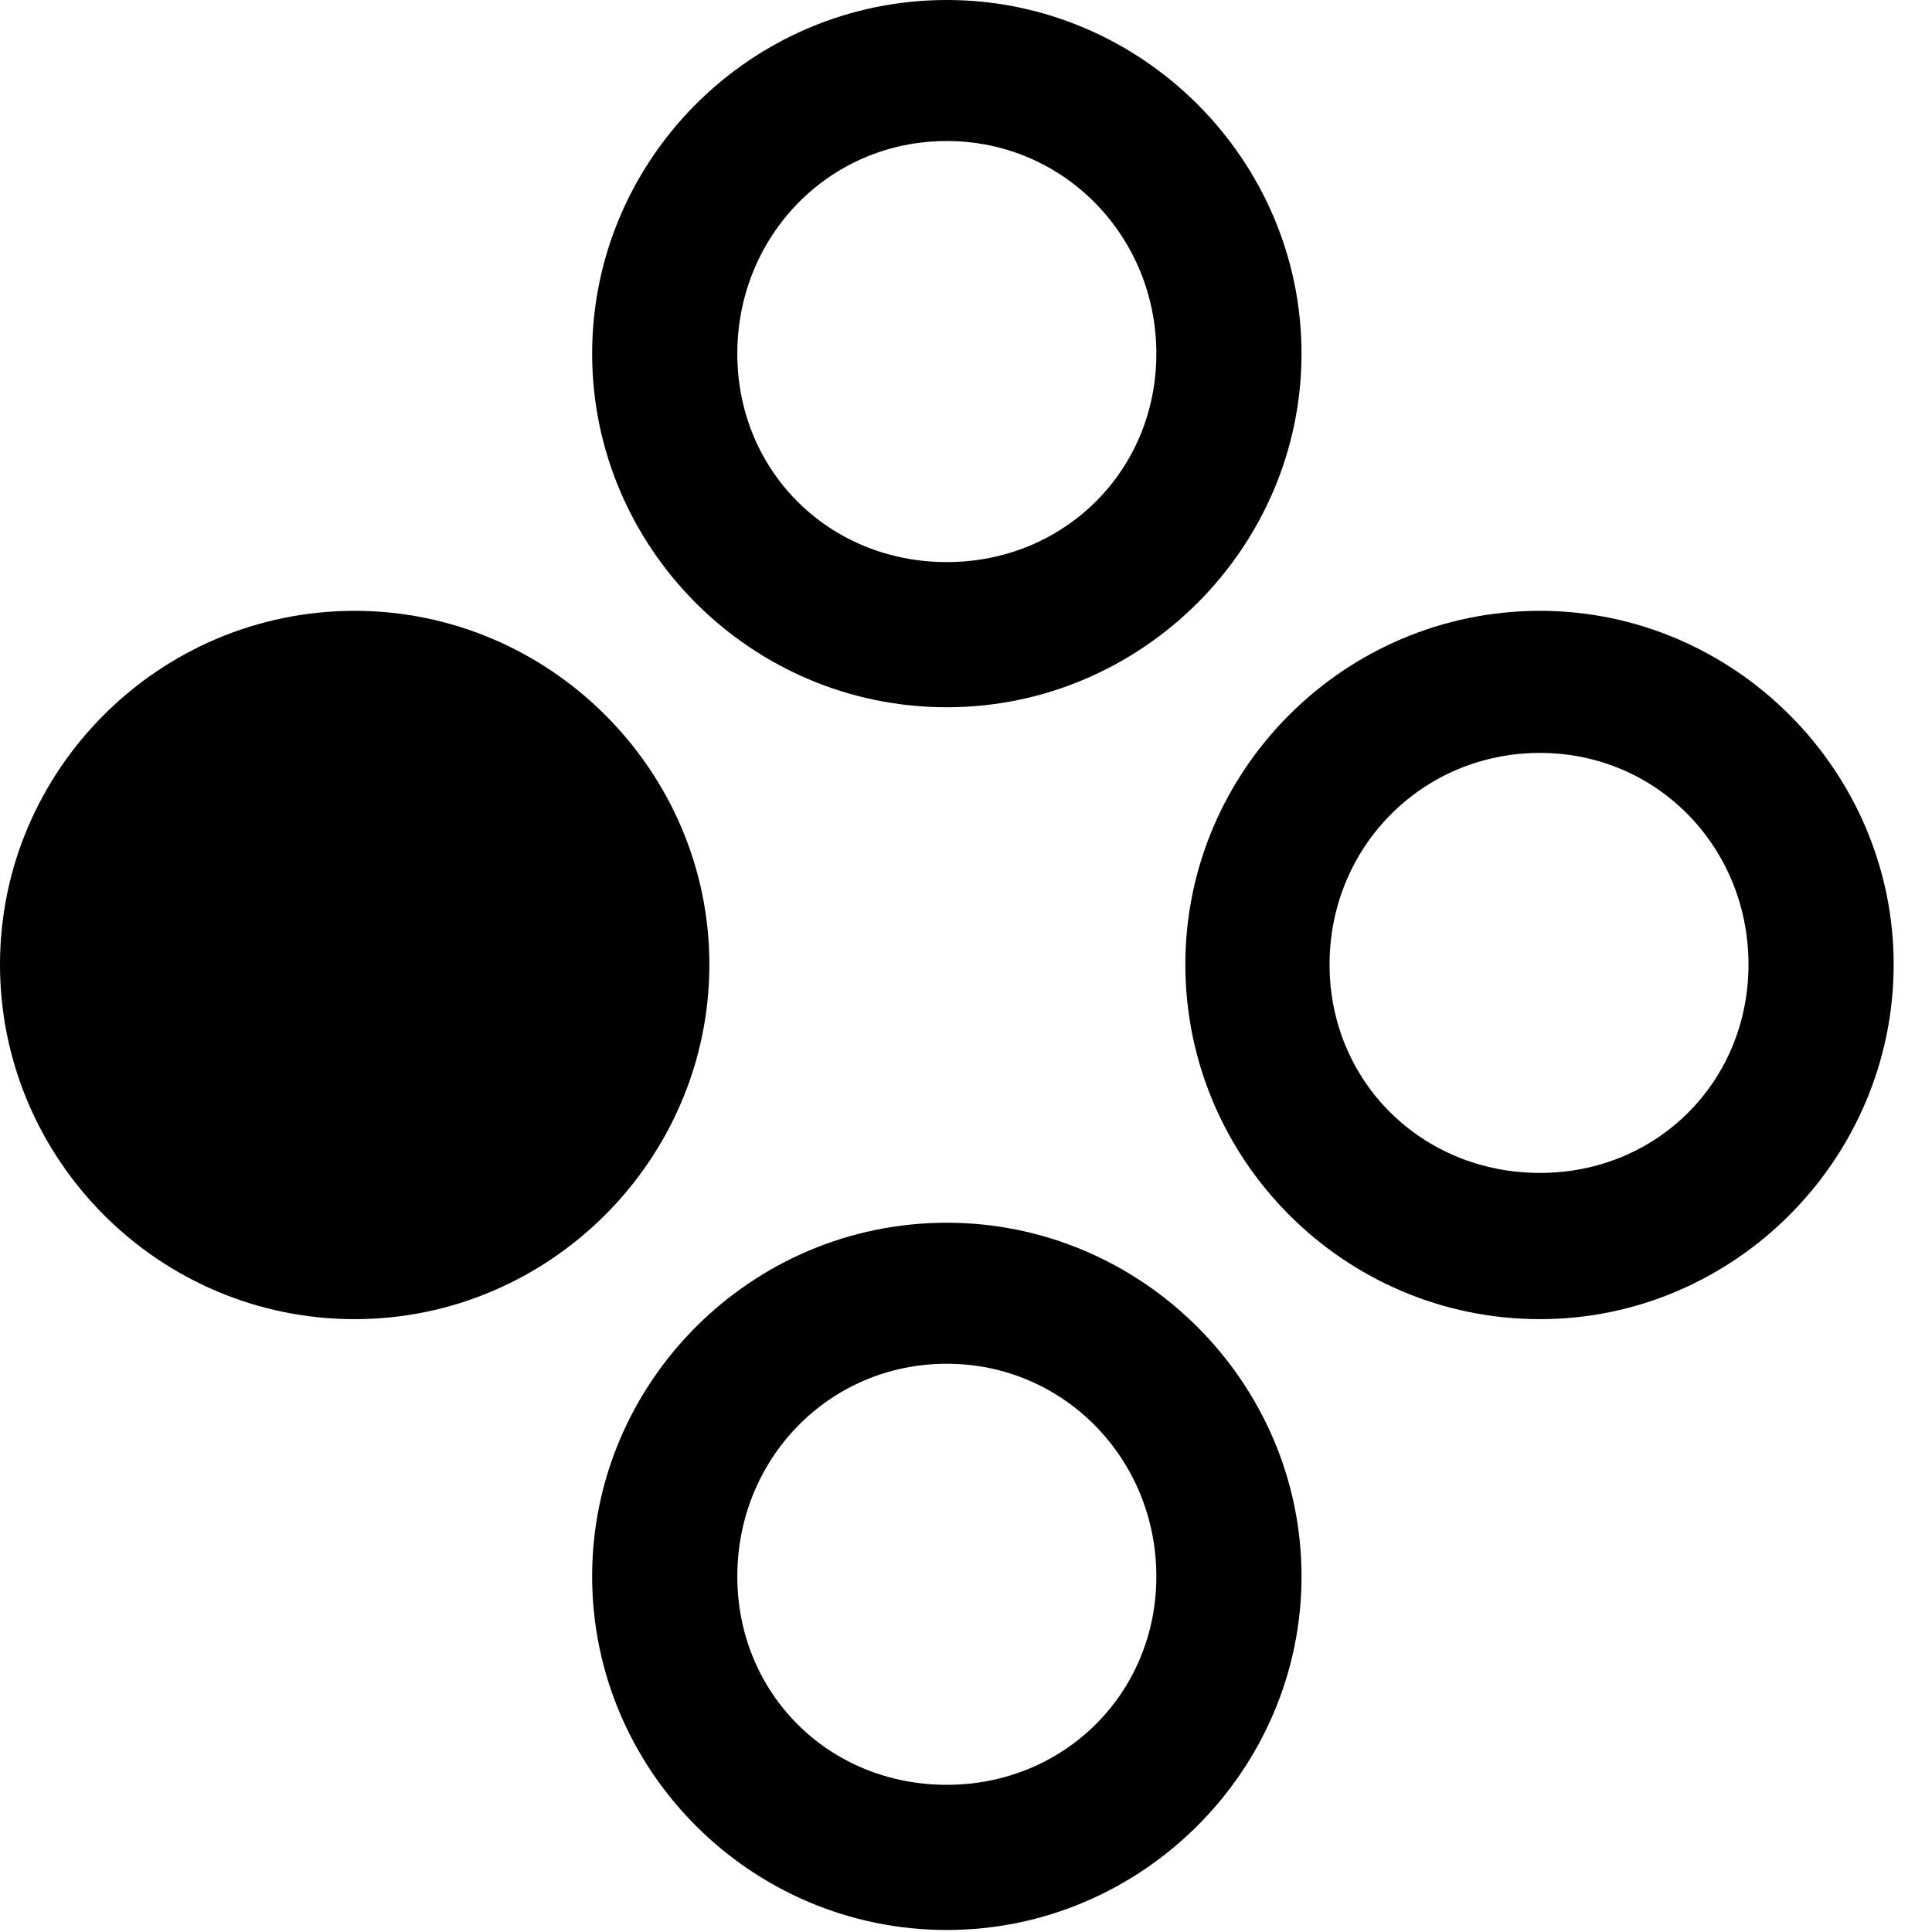 <svg version="1.1" xmlns="http://www.w3.org/2000/svg" xmlns:xlink="http://www.w3.org/1999/xlink" width="18.193" height="18.193" viewBox="0 0 18.193 18.193">
 <g>
  <rect height="18.193" opacity="0" width="18.193" x="0" y="0"/>
  <path d="M8.916 18.174C10.752 18.174 12.256 16.67 12.256 14.844C12.256 13.018 10.752 11.514 8.916 11.514C7.07 11.514 5.576 13.018 5.576 14.844C5.576 16.67 7.07 18.174 8.916 18.174ZM8.916 16.807C7.803 16.807 6.943 15.947 6.943 14.844C6.943 13.74 7.803 12.842 8.916 12.842C10.02 12.842 10.889 13.74 10.889 14.844C10.889 15.947 10.02 16.807 8.916 16.807Z" fill="currentColor"/>
  <path d="M14.502 12.422C16.328 12.422 17.832 10.918 17.832 9.082C17.832 7.256 16.328 5.752 14.502 5.752C12.656 5.752 11.162 7.256 11.162 9.082C11.162 10.918 12.656 12.422 14.502 12.422ZM14.502 11.045C13.389 11.045 12.52 10.185 12.52 9.082C12.52 7.979 13.389 7.09 14.502 7.09C15.605 7.09 16.465 7.979 16.465 9.082C16.465 10.185 15.605 11.045 14.502 11.045Z" fill="currentColor"/>
  <path d="M3.34 12.422C5.176 12.422 6.68 10.918 6.68 9.082C6.68 7.256 5.176 5.752 3.34 5.752C1.494 5.752 0 7.256 0 9.082C0 10.918 1.494 12.422 3.34 12.422Z" fill="currentColor"/>
  <path d="M8.916 6.66C10.752 6.66 12.256 5.156 12.256 3.33C12.256 1.504 10.752 0 8.916 0C7.07 0 5.576 1.504 5.576 3.33C5.576 5.156 7.07 6.66 8.916 6.66ZM8.916 5.293C7.803 5.293 6.943 4.434 6.943 3.33C6.943 2.227 7.803 1.328 8.916 1.328C10.02 1.328 10.889 2.227 10.889 3.33C10.889 4.434 10.02 5.293 8.916 5.293Z" fill="currentColor"/>
 </g>
</svg>

